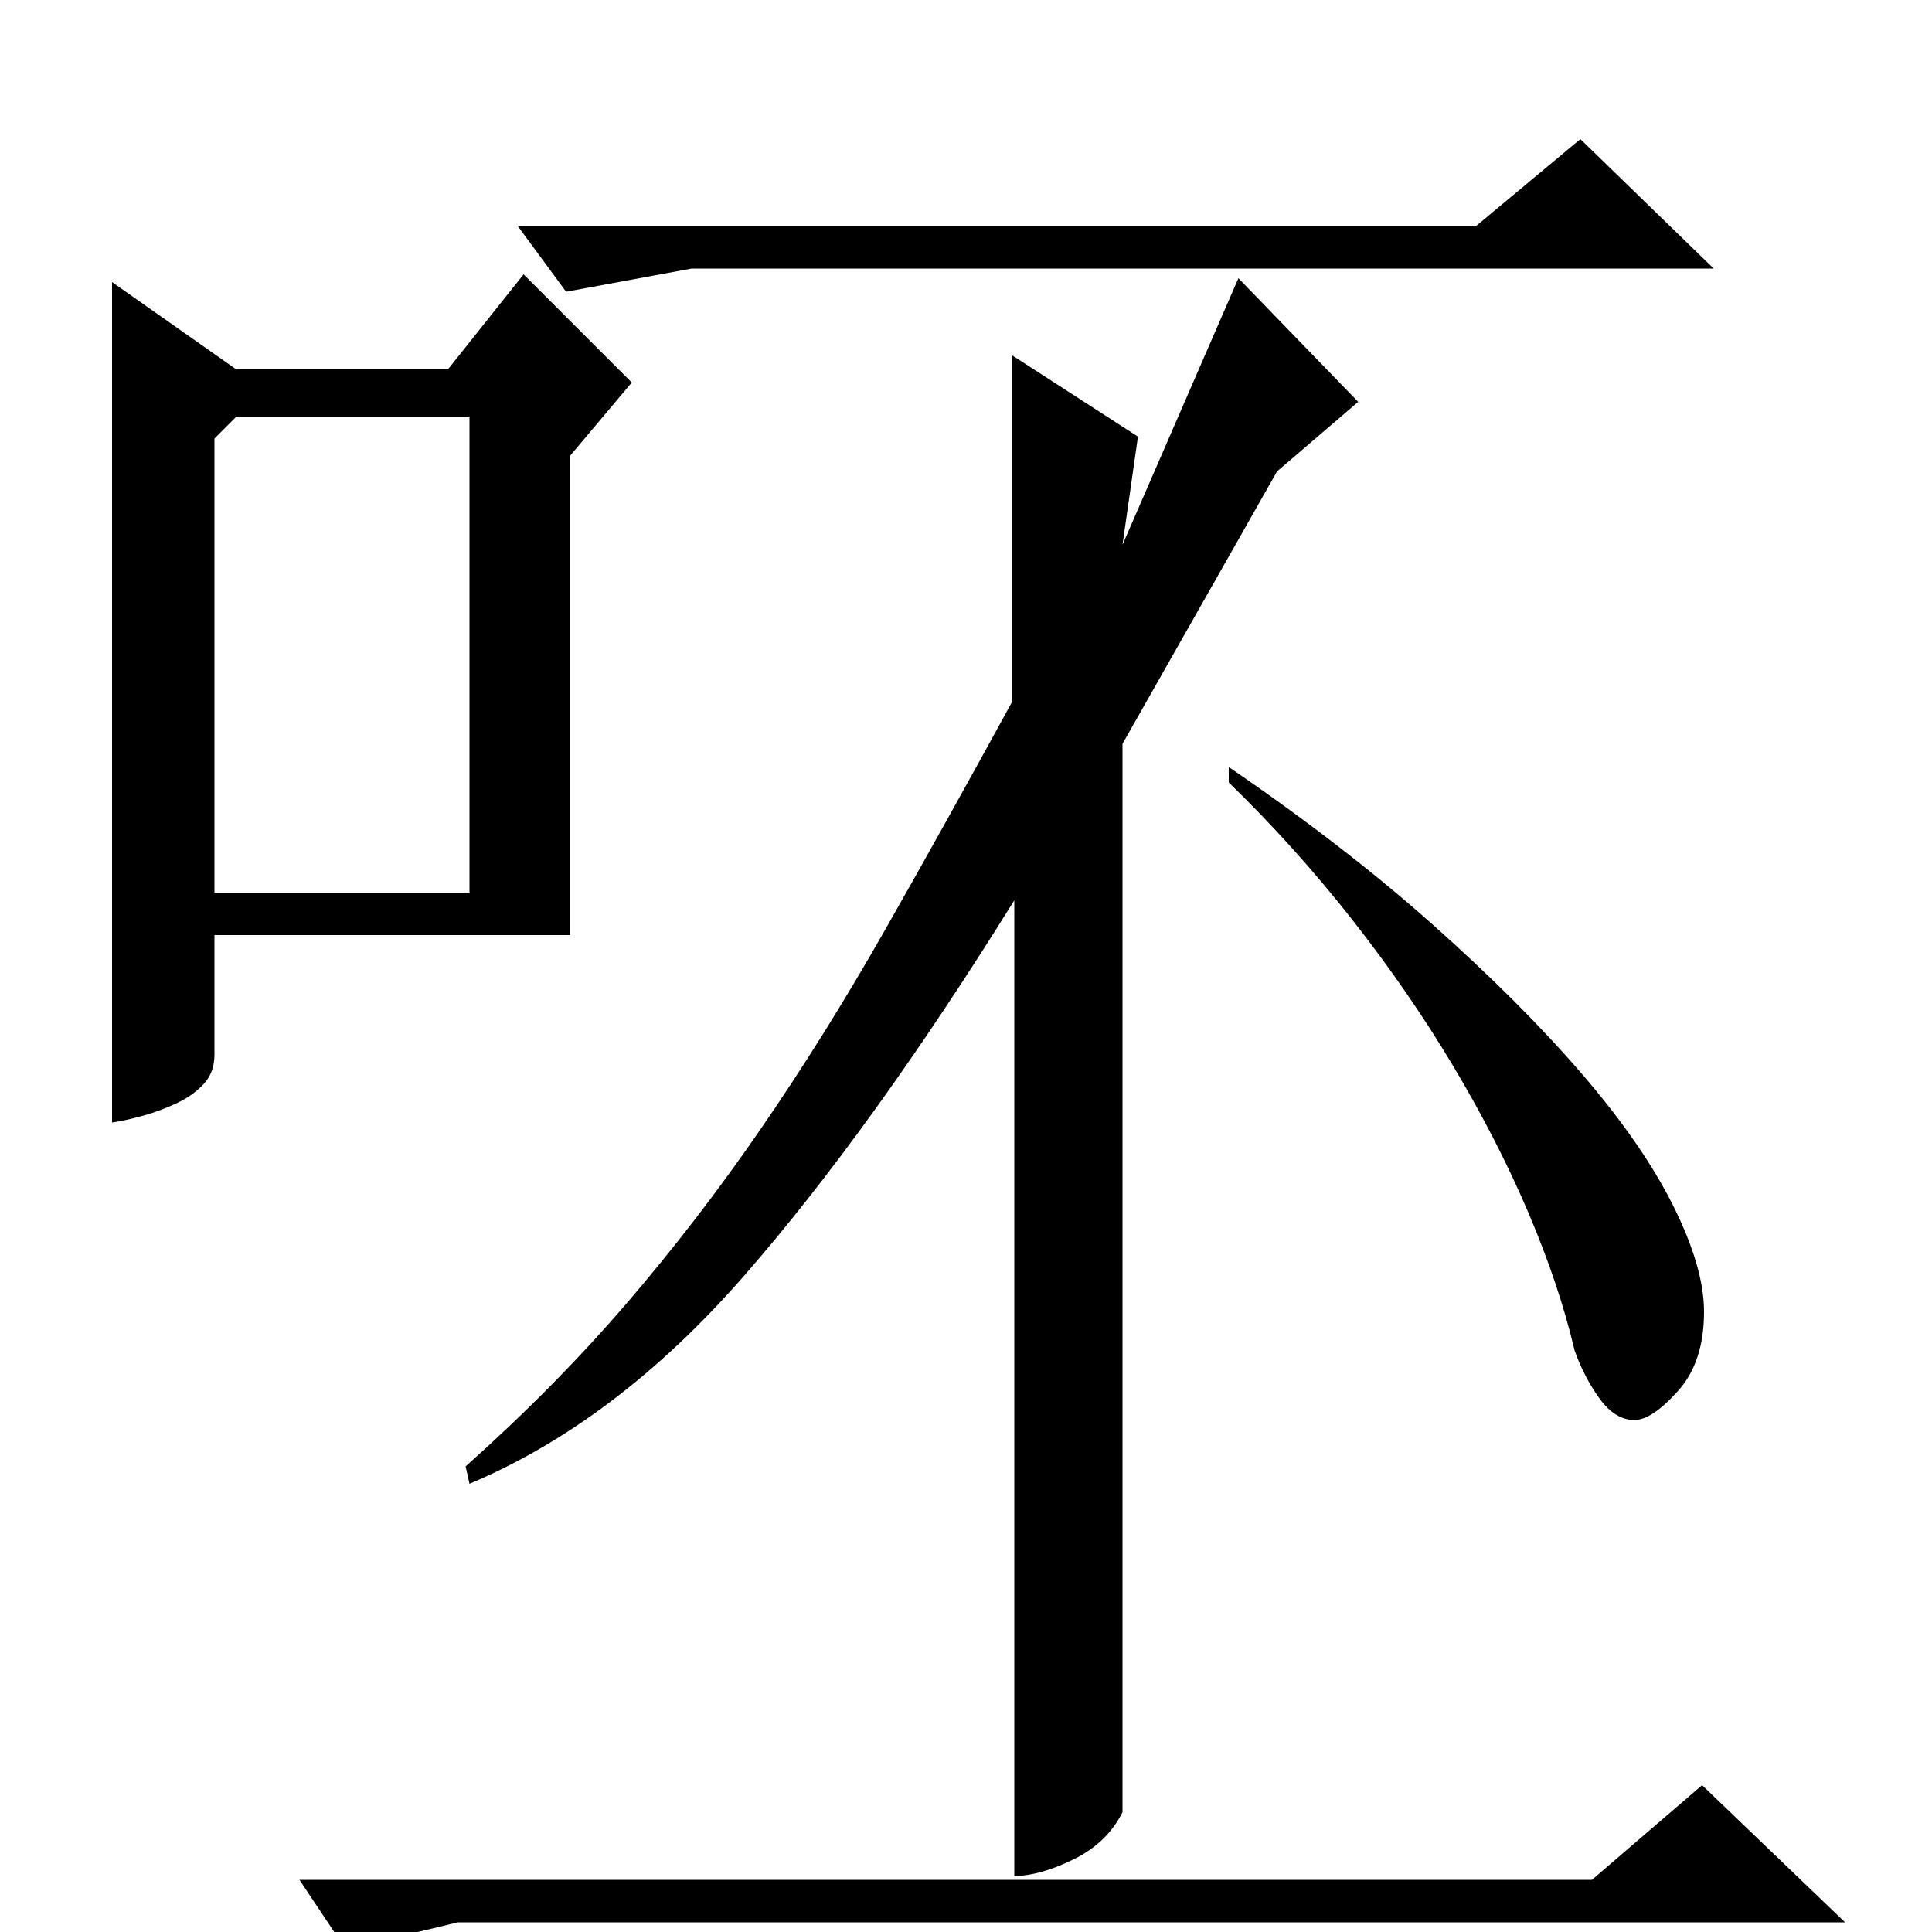 <?xml version="1.0" standalone="no"?>
<!DOCTYPE svg PUBLIC "-//W3C//DTD SVG 1.1//EN" "http://www.w3.org/Graphics/SVG/1.1/DTD/svg11.dtd" >
<svg xmlns="http://www.w3.org/2000/svg" xmlns:xlink="http://www.w3.org/1999/xlink" version="1.1" viewBox="0 -200 1000 1000">
  <g transform="matrix(1 0 0 -1 0 800)">
   <path fill="currentColor"
d="M525 534q-74 -119 -140 -194.5t-142 -107.5l-2 9q46 41 83 84t70 91t64 102.5t66 118.5v179l65 -42l-8 -56l60 138l62 -64l-42 -36l-80 -141v-553q-8 -16 -25.5 -24.5t-30.5 -8.5v509v-4zM237 5l-58 -14l-24 36h669l57 49l74 -71h-718zM815 301q-8 34 -24 71.5t-39 76
t-52.5 76t-63.5 70.5v8q60 -41 105.5 -81.5t77 -77t47.5 -68.5t16 -55q0 -26 -13.5 -41t-22.5 -15q-10 0 -18 11t-13 25zM818 928l69 -67h-529l-65 -12l-25 34h496zM122 809h110l39 49l56 -56l-32 -38v-248h-184v-62q0 -9 -5.5 -15t-14 -10t-17.5 -6.5t-16 -3.5v435z
M111 773v-235h132v246h-121z" />
  </g>

</svg>
